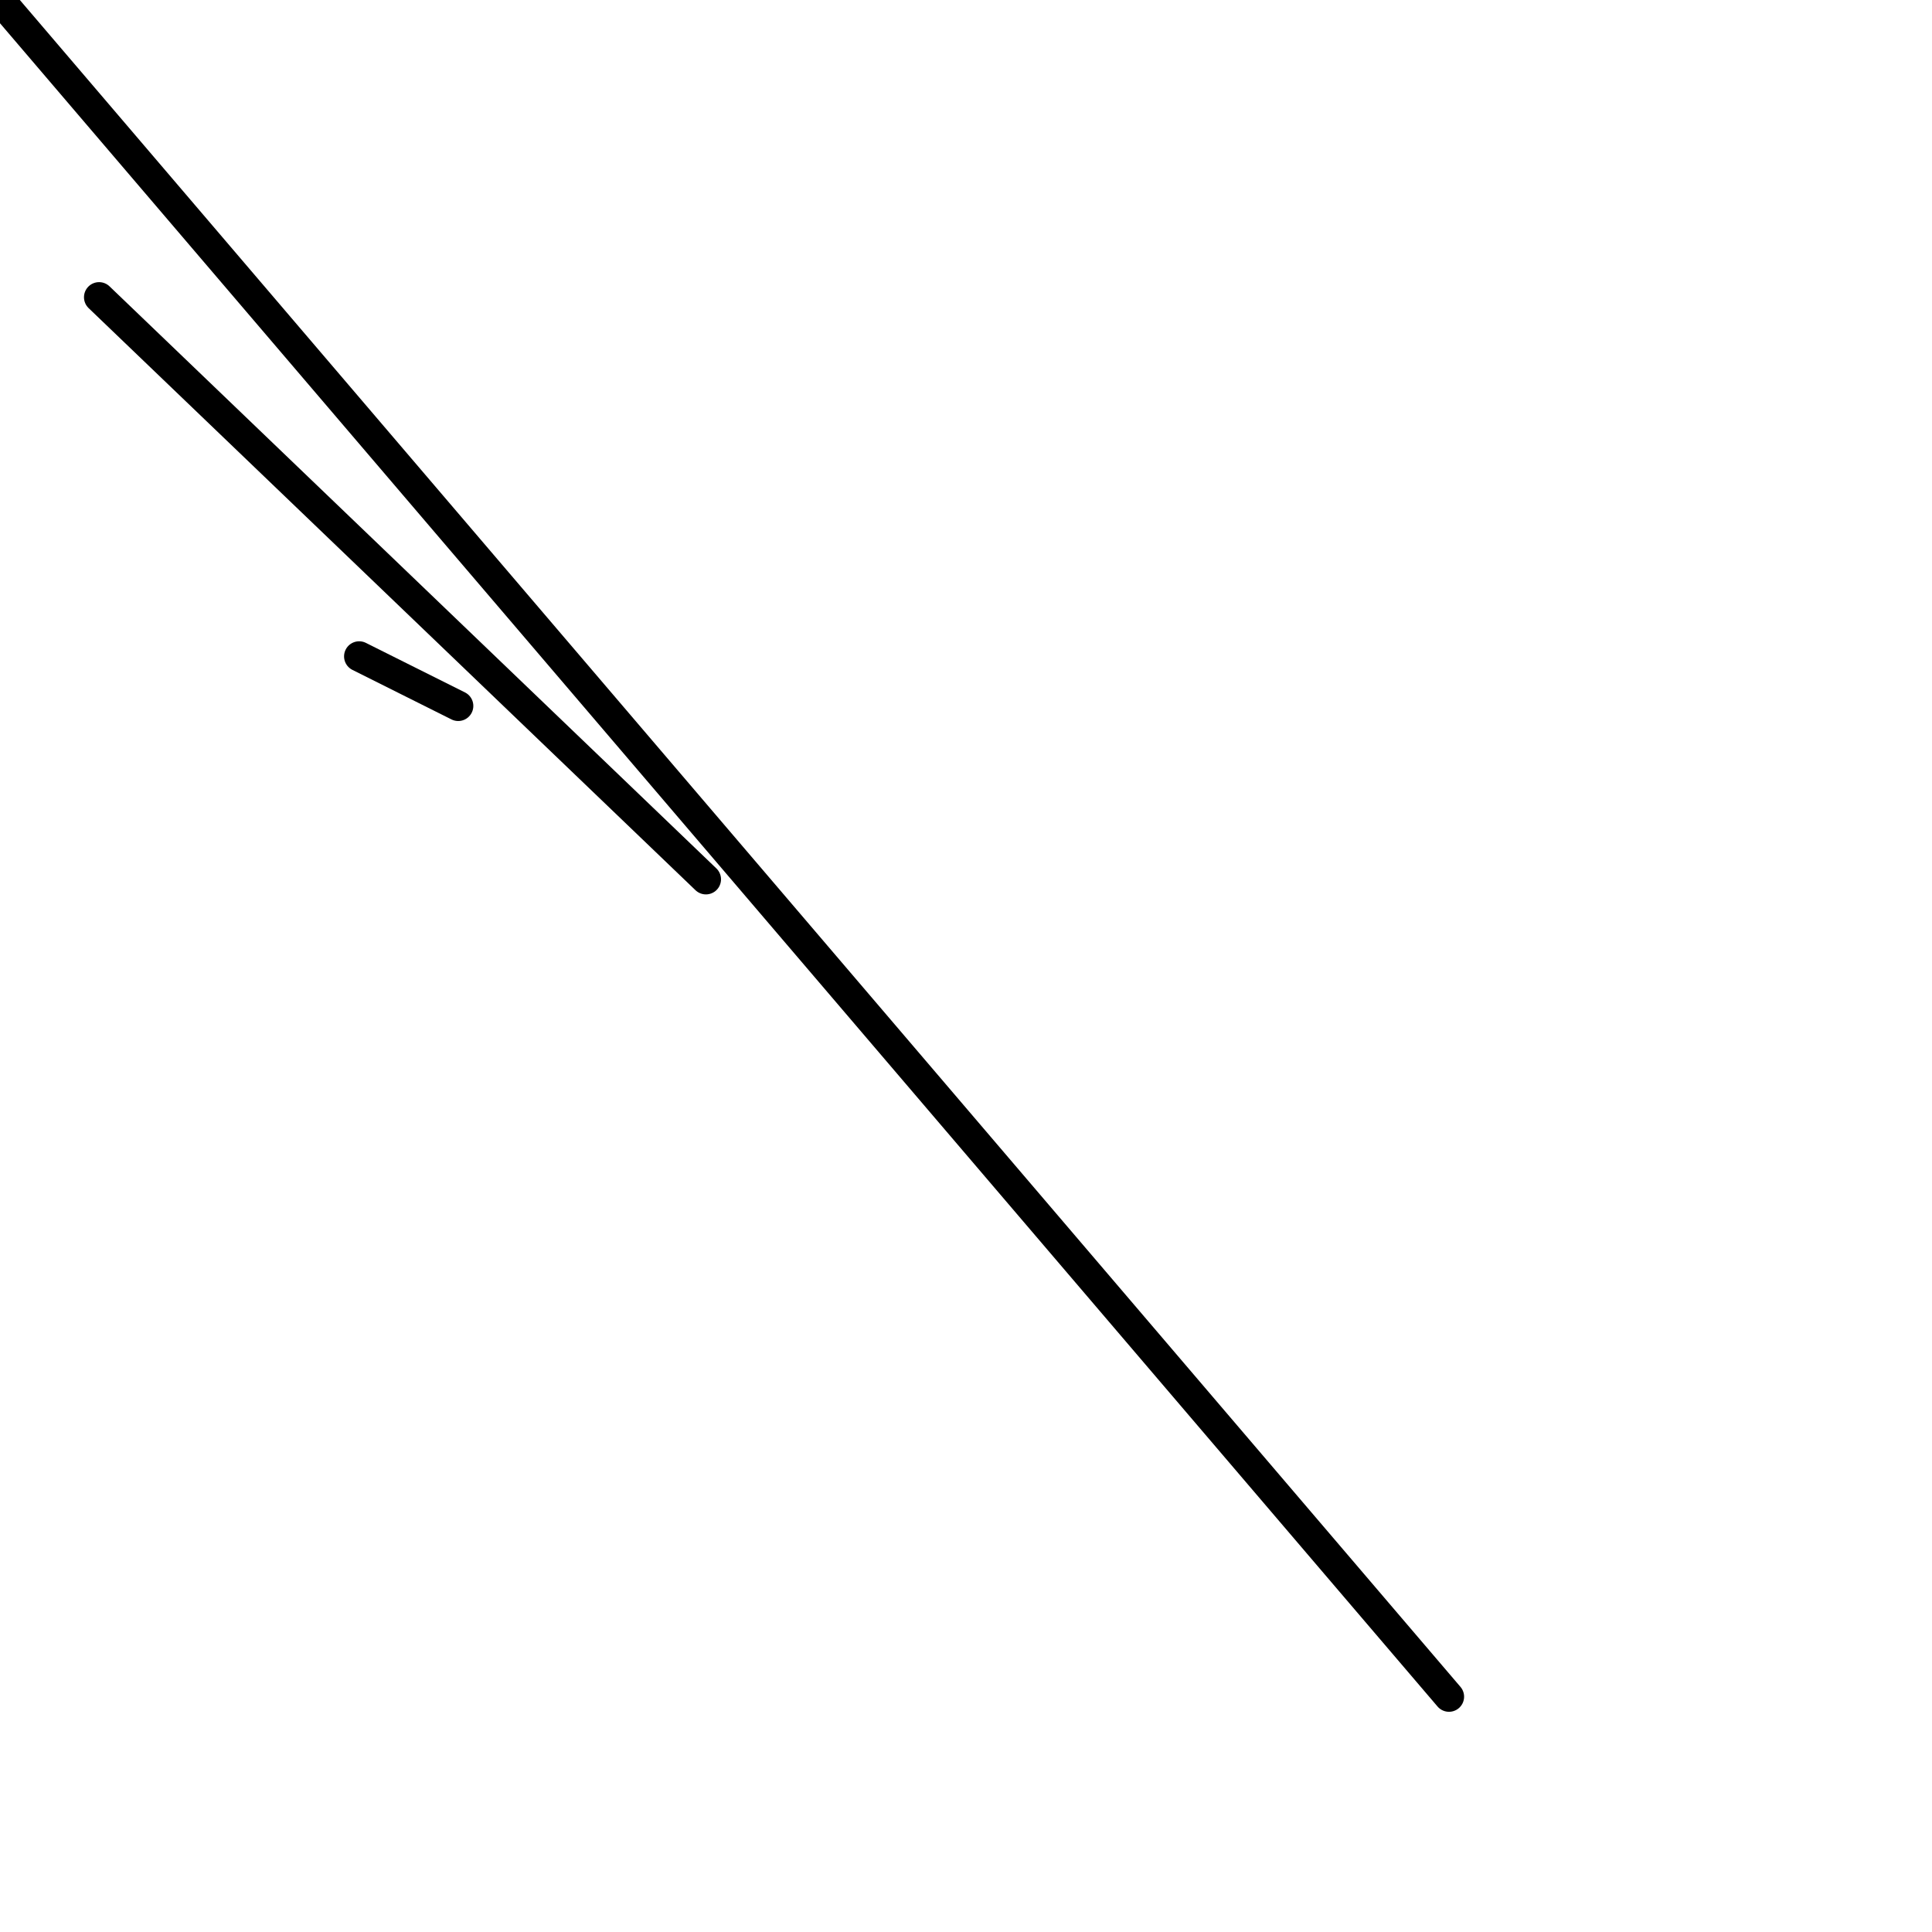 <?xml version="1.0" encoding="utf-8" ?>
<svg baseProfile="full" height="256" version="1.1" width="256" xmlns="http://www.w3.org/2000/svg" xmlns:ev="http://www.w3.org/2001/xml-events" xmlns:xlink="http://www.w3.org/1999/xlink"><defs /><polyline fill="none" points="192.0,224.821 0.0,0.0" stroke="black" stroke-linecap="round" stroke-width="4" /><polyline fill="none" points="13.128,39.385 93.538,116.513" stroke="black" stroke-linecap="round" stroke-width="4" /><polyline fill="none" points="60.718,93.538 47.59,86.974" stroke="black" stroke-linecap="round" stroke-width="4" /></svg>